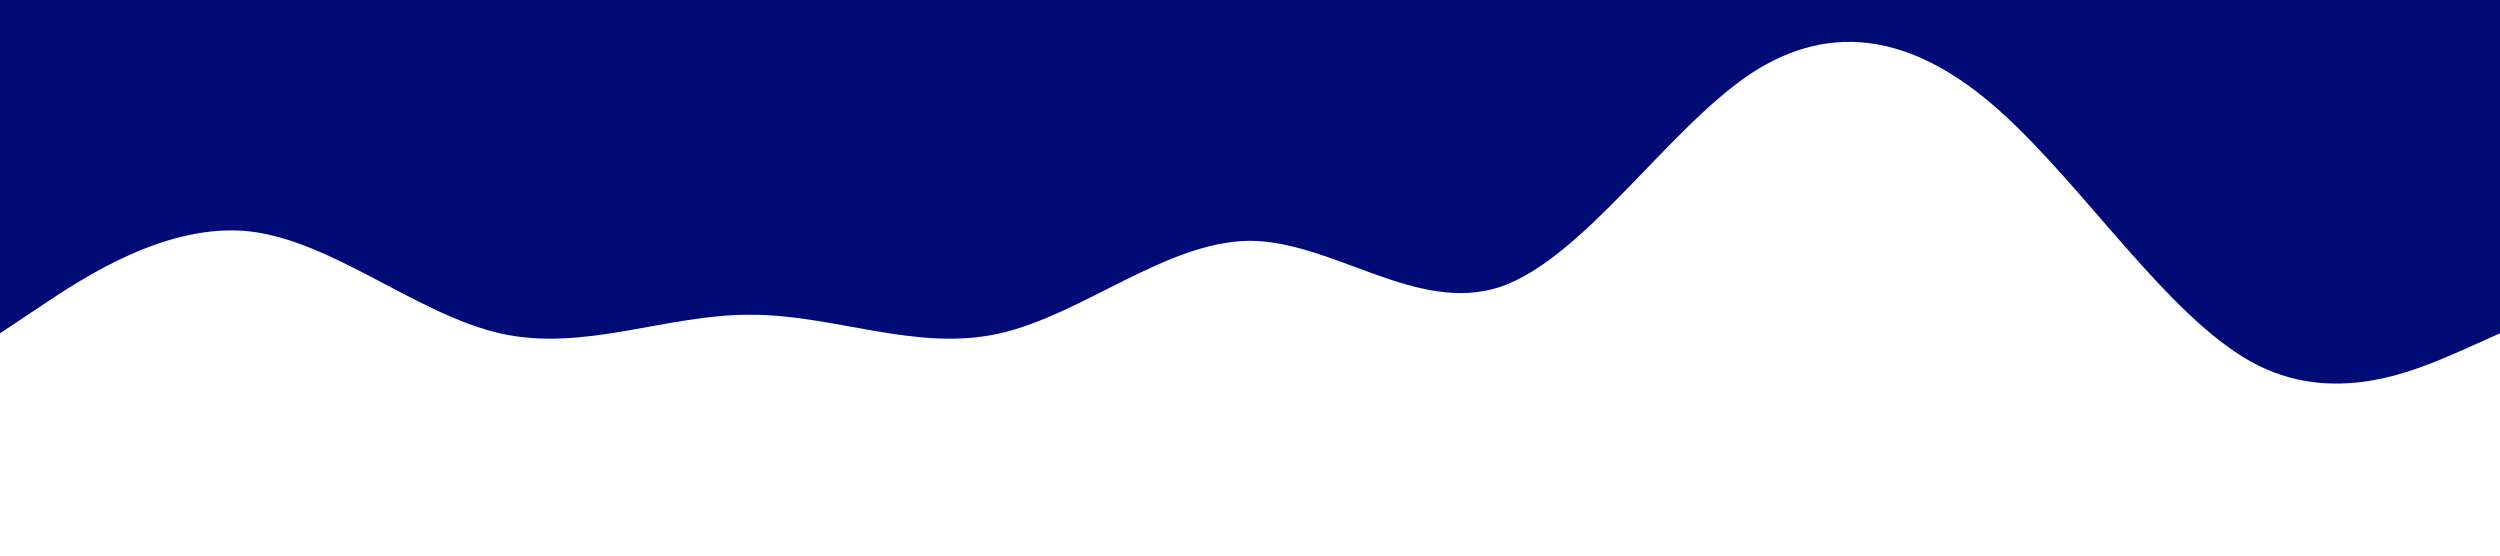 <?xml version="1.0" standalone="no"?><svg xmlns="http://www.w3.org/2000/svg" viewBox="0 0 1440 320"><path fill="#000b76" fill-opacity="1" d="M0,192L24,176C48,160,96,128,144,133.3C192,139,240,181,288,192C336,203,384,181,432,181.3C480,181,528,203,576,192C624,181,672,139,720,138.7C768,139,816,181,864,165.3C912,149,960,75,1008,42.7C1056,11,1104,21,1152,64C1200,107,1248,181,1296,208C1344,235,1392,213,1416,202.7L1440,192L1440,0L1416,0C1392,0,1344,0,1296,0C1248,0,1200,0,1152,0C1104,0,1056,0,1008,0C960,0,912,0,864,0C816,0,768,0,720,0C672,0,624,0,576,0C528,0,480,0,432,0C384,0,336,0,288,0C240,0,192,0,144,0C96,0,48,0,24,0L0,0Z"></path></svg>